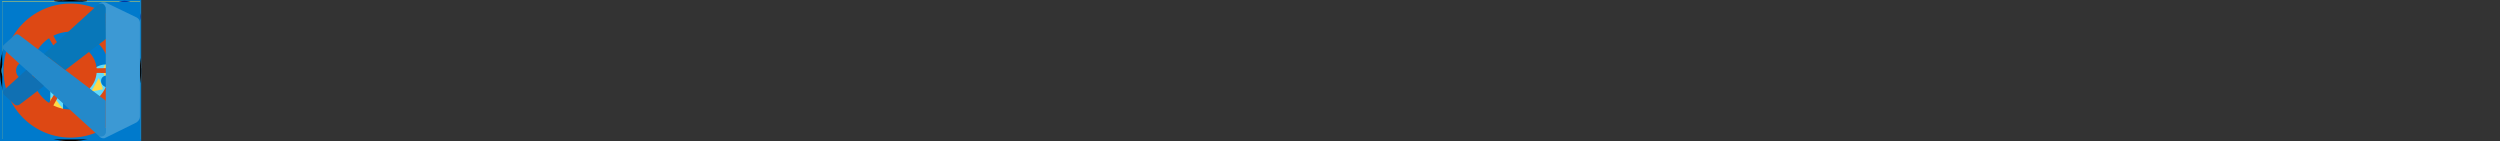 <svg id="_" version="1.1" xmlns="http://www.w3.org/2000/svg" width="850" viewBox="0 0 850 48" xml:space="preserve"><rect x="0" y="0" width="850" height="48" fill="#333333" stroke="none"/><g><svg width="48" height="48" viewBox="0 0 1200 800" xmlns="http://www.w3.org/2000/svg" xml:space="preserve"><path d="m0-7.203-12.072-25.006c.063-.947.111-1.898.111-2.853 0-28.346-29.478-54.471-79.069-75.389v17.393a348.81 348.81 0 0 0-15.117-5.593v-8.108c-70.874-25.56-176.383-41.778-294.241-41.778-102.973 0-196.529 12.38-265.791 32.554v28.246h-.002v-34.188c-70.96 22.55-114.954 53.877-114.954 88.515 0 5.46 1.101 10.838 3.217 16.113l-7.228 12.867s-5.792 7.512 4.406 23.362c8.994 13.977 54.048 68.685 77.827 97.335 10.214 14.687 17.141 23.734 17.746 22.859.955-1.386-6.351-28.961-26.635-60.423-9.466-16.895-20.768-39.283-27.554-55.819 18.942 11.99 130.23 68.029 357.232 67.801C-150.13 90.453-47.009 17.834-35.691 7.948c-3.955 15.889-17.468 48.033-28.245 70.638-17.706 32.331-24.12 60.478-23.296 61.87.524.878 6.565-8.441 15.476-23.543C-51.025 87.37-11.739 30.974-3.889 16.608 5.007.323 0-7.203 0-7.203" style="fill:#a52b00;fill-rule:nonzero" transform="translate(1009.4 506.362)"/><path d="m0 204.135-79.343-58.446c-.745-2.6-1.49-5.201-2.26-7.781l26.062-37.754c2.66-3.84 3.196-8.832 1.469-13.211-1.731-4.358-5.515-7.482-9.99-8.247l-44.066-7.479c-1.709-3.485-3.498-6.916-5.294-10.319l18.515-42.388c1.903-4.317 1.505-9.335-1.022-13.254-2.517-3.937-6.786-6.237-11.338-6.058L-151.991.823a368.174 368.174 0 0 0-7.067-8.937l10.278-45.432c1.042-4.612-.274-9.443-3.487-12.794-3.195-3.339-7.838-4.722-12.253-3.639l-43.562 10.709a375.714 375.714 0 0 0-8.588-7.365l1.567-46.641c.168-4.721-2.033-9.208-5.812-11.829-3.777-2.636-8.57-3.032-12.701-1.074l-40.638 19.321a453.612 453.612 0 0 0-9.892-5.537l-7.181-45.961c-.729-4.656-3.724-8.612-7.919-10.418-4.185-1.817-8.976-1.228-12.648 1.536l-36.232 27.185a385.098 385.098 0 0 0-10.779-3.407l-15.617-43.585c-1.588-4.443-5.25-7.706-9.716-8.624-4.45-.909-9.028.632-12.114 4.08l-30.499 34.119c-3.685-.423-7.377-.81-11.076-1.131l-23.549-39.676c-2.384-4.018-6.597-6.464-11.139-6.464-4.529 0-8.75 2.446-11.118 6.464l-23.555 39.676a399.69 399.69 0 0 0-11.088 1.131l-30.499-34.119c-3.09-3.448-7.684-4.989-12.122-4.08-4.46.93-8.128 4.181-9.707 8.624l-15.629 43.585a427.446 427.446 0 0 0-10.78 3.407l-36.22-27.185c-3.683-2.774-8.478-3.361-12.668-1.536-4.181 1.806-7.188 5.762-7.913 10.418l-7.186 45.961a442.679 442.679 0 0 0-9.895 5.537l-40.634-19.321a12.602 12.602 0 0 0-12.704 1.074c-3.773 2.621-5.98 7.108-5.81 11.829l1.562 46.641a427.292 427.292 0 0 0-8.591 7.365l-43.554-10.709c-4.423-1.074-9.062.3-12.265 3.639-3.221 3.351-4.526 8.182-3.491 12.794l10.257 45.432a439.731 439.731 0 0 0-7.042 8.937l-44.724-1.625c-4.513-.135-8.821 2.121-11.343 6.058-2.527 3.919-2.91 8.937-1.029 13.254l18.528 42.388c-1.799 3.403-3.586 6.834-5.309 10.319l-44.063 7.479c-4.479.754-8.252 3.876-9.994 8.247-1.728 4.379-1.167 9.371 1.474 13.211l26.066 37.754c-.201.667-.387 1.339-.587 2.008l-73.696 78.285s-11.296 8.851 5.147 29.654c14.5 18.351 88.951 91.096 128.271 129.205 16.606 19.348 27.984 31.329 29.172 30.293 1.876-1.645-7.972-36.847-40.682-78.149-25.216-37.056-57.941-94.049-50.267-100.618 0 0 8.729-11.081 26.242-19.057.641.512-.662-.507 0 0 0 0 369.595 170.491 712.429 2.884 39.164-7.025 62.873 13.955 62.873 13.955 8.176 4.74-12.996 63.344-30.407 102.137-23.679 44.05-27.151 78.422-25.144 79.614 1.268.757 9.883-12.353 22.172-33.217C-67.814 332.649-10.492 252.1 0 232.534c11.895-22.182 0-28.399 0-28.399" style="fill:#f74c00;fill-rule:nonzero" transform="translate(1079.49 294.885)"/><path d="M0 232.466S53.179 230 123.032 159.004l9.898-21.979S24.513 29.177 193.048-45.266c0 0-14.755 24.112-10.426 117.272 0 0 50.815-17.649 65.714-99.94 0 0 74.12 97.724-80.502 189.377 0 0-72.54 116.289-174.805 105.15L0 232.466z" style="fill:#f74c00;fill-rule:nonzero" transform="translate(917.896 244.679)"/><path d="M0-78.192s36.935-40.443 73.871 0c0 0 29.022 53.927 0 80.887 0 0-47.487 37.748-73.871 0 0 0-31.658-29.659 0-80.887" style="fill-rule:nonzero" transform="translate(676.997 488.361)"/><path d="M0 .004C0 15.75-9.282 28.518-20.732 28.518c-11.448 0-20.73-12.768-20.73-28.514 0-15.75 9.282-28.518 20.73-28.518C-9.282-28.514 0-15.746 0 .004" style="fill:#fff;fill-rule:nonzero" transform="translate(719.761 425.169)"/><path d="M0-83.609s63.355-28.052 80.648 34.562c0 0 18.114 72.98-52.03 77.099 0 0-89.444-17.228-28.618-111.661" style="fill-rule:nonzero" transform="translate(512.148 482.736)"/><path d="M0 .002c0 16.239-9.572 29.409-21.381 29.409-11.804 0-21.379-13.17-21.379-29.409 0-16.244 9.575-29.411 21.379-29.411C-9.572-29.409 0-16.242 0 .002" style="fill:#fff;fill-rule:nonzero" transform="translate(543.968 426.204)"/><path d="m0-40.271 80.796-6.484s-2.738 13.006-13.279 22.769c0 0-27.79 30.47-59.673-2.533 0 0-5.217-5.629-7.844-13.752" style="fill-rule:nonzero" transform="translate(593.317 576.574)"/><path d="M0 190.741c-.667 0-1.321.049-1.973.101-26.234-5.971-99.973-25.185-119.464-56.363 0 0 99.227-112.872-55.86-185.019l18.057 124.878s-47.809-31.949-58.126-101.346c0 0-116.423 84.494 51.384 165.474 0 0 15.22 57.187 161.349 102.815l.107-.435a24.82 24.82 0 0 0 4.526.435c13.808 0 25.003-11.312 25.003-25.271 0-13.956-11.195-25.269-25.003-25.269" style="fill:#f74c00;fill-rule:nonzero" transform="translate(269.796 270.778)"/></svg></g><g id="a"><svg width="48" height="48" xmlns="http://www.w3.org/2000/svg" viewBox="0 0 256 256"><path d="M0 0v256h256V0h-98.4c0 15-11.1 30-29.4 30A29.5 29.5 0 0 1 98.5 0z" fill="#007acc"/><path d="M100.35 117.107h2.025l52.506 115.818h-24.818l-5.402-13H78.063l-5.402 13H49.869zm15.87 83.065-8.274-19.922q-1.35-3.377-2.532-6.753-1.182-3.377-2.195-6.585-1.182-3.714-2.195-7.26-1.181 4.222-2.194 7.43-1.013 3.207-2.195 6.921-1.182 3.546-2.364 6.247l-8.273 19.922zm79.306 34.273q-8.273 0-15.026-1.857-6.753-1.858-12.156-5.065-5.402-3.208-9.454-7.598-3.883-4.558-6.416-9.623l19.247-11.143q3.883 6.247 9.117 10.299 5.402 4.052 14.181 4.052 7.429 0 11.65-3.208 4.39-3.377 4.39-8.442 0-6.077-4.56-9.116-4.558-3.04-12.661-6.585l-5.91-2.532q-6.415-2.702-11.649-5.91-5.234-3.207-8.948-7.428-3.714-4.22-5.74-9.623-2.026-5.403-2.026-12.663 0-6.584 2.364-12.324 2.532-5.74 6.922-9.961 4.558-4.22 10.974-6.585 6.415-2.363 14.35-2.363 11.312 0 19.416 4.39 8.272 4.22 14.182 14.519l-18.403 11.818q-3.039-5.403-6.584-7.766-3.546-2.364-8.61-2.364-5.234 0-8.273 2.87-3.04 2.87-3.04 7.26 0 5.403 3.377 8.273 3.546 2.701 11.143 6.078l5.91 2.532q7.596 3.208 13.337 6.753 5.909 3.377 9.792 7.766 4.052 4.221 6.078 9.793 2.195 5.402 2.195 12.83 0 7.936-3.04 14.183-2.87 6.077-8.103 10.298-5.234 4.221-12.494 6.416-7.09 2.026-15.532 2.026z" fill="#fff"/></svg></g><g id="b"><svg width="48" height="48" xmlns="http://www.w3.org/2000/svg" viewBox="0 0 128 128"><path fill="#03599C" d="m117.5 33.5.3-.2c-.6-1.1-1.5-2.1-2.4-2.6L67.1 2.9c-.8-.5-1.9-.7-3.1-.7-1.2 0-2.3.3-3.1.7l-48 27.9c-1.7 1-2.9 3.5-2.9 5.4v55.7c0 1.1.2 2.3.9 3.4l-.2.1c.5.8 1.2 1.5 1.9 1.9l48.2 27.9c.8.5 1.9.7 3.1.7 1.2 0 2.3-.3 3.1-.7l48-27.9c1.7-1 2.9-3.5 2.9-5.4V36.1c.1-.8 0-1.7-.4-2.6zM64 88.5c9.1 0 17.1-5 21.3-12.4l12.9 7.6c-6.8 11.8-19.6 19.8-34.2 19.8-21.8 0-39.5-17.7-39.5-39.5S42.2 24.5 64 24.5c14.7 0 27.5 8.1 34.3 20l-13 7.5C81.1 44.5 73.1 39.5 64 39.5c-13.5 0-24.5 11-24.5 24.5s11 24.5 24.5 24.5z"/></svg></g><g id="c"><svg width="48" height="48" xmlns="http://www.w3.org/2000/svg" viewBox="0 0 128 128"><path d="M59.016 13.328c-.239.024-1 .113-1.688.176-9.777 1.023-19.406 5.164-27.258 11.738-1.449 1.203-4.75 4.504-5.953 5.953-6.5 7.766-10.3 16.48-11.703 26.793-.312 2.29-.312 10.016 0 12.305 1.402 10.312 5.203 19.027 11.703 26.793 1.203 1.45 4.504 4.75 5.953 5.953 7.766 6.5 16.48 10.3 26.793 11.703 2.29.313 10.016.313 12.305 0 10.312-1.402 19.027-5.203 26.793-11.703 1.45-1.203 4.75-4.504 5.953-5.953 6.5-7.766 10.3-16.48 11.7-26.793.316-2.29.316-10.016 0-12.305-1.4-10.312-5.2-19.027-11.7-26.793-1.203-1.449-4.504-4.75-5.953-5.953-7.738-6.476-16.543-10.324-26.719-11.687-1.101-.153-2.699-.215-5.664-.239-2.262-.027-4.328-.011-4.562.012zm.625 5.402c0 1.461.097 4.637.238 7.653.074 1.472.16 3.586.2 4.687.136 3.903.55 14.14.612 15.055l.063.91-.563-.062c-.312-.024-.601-.098-.652-.137-.035-.05-.125-.914-.176-1.926-.222-4.45-.96-21.719-1.035-24.242l-.078-2.777.352-.047c.187-.028.5-.063.699-.078l.34-.012zm11.964-.3c.012.011.051 3.789.086 8.39.051 4.614.114 8.75.153 9.2.035.464.023.863-.04.89-.05.035-.363.035-.675 0l-.574-.05-.086-3.641a692.868 692.868 0 0 0-.14-4.961c-.099-2.215-.188-9.727-.11-9.914.047-.14.187-.153.71-.063.364.074.665.137.676.149zm-28.921 4.187c.078.113.664 7.004 1.39 16.016.239 3.066.473 5.867.512 6.215.062.636.05.664-.352.914-.222.136-.449.25-.5.25-.035 0-.109-.325-.148-.727-.176-1.625-.852-9.476-1.324-15.152-.278-3.34-.528-6.328-.563-6.653-.062-.55-.05-.601.274-.773.398-.215.625-.25.71-.09zm34.421 2.516c.352.125.387.187.465.898.125 1.25.086 7.227-.05 7.227-.364 0-1.114-.426-1.176-.664-.04-.149-.074-1.922-.074-3.938 0-4.062-.051-3.824.835-3.523zm-23.093.586c0 .336.09 2.199.187 4.164.102 1.96.215 4.449.266 5.527.086 2.176.11 2.098-.727 2.149-.414.011-.414.011-.437-.614-.024-.347-.086-1.437-.164-2.437-.063-1-.211-3.164-.313-4.813a117.11 117.11 0 0 0-.261-3.64c-.075-.625-.063-.649.273-.774.203-.074.55-.136.777-.136.399-.012.399-.012.399.574zm34.683 1.715.426.171.09 1.676c.035.914.062 2.89.035 4.38l-.035 2.722-.527-.262-.524-.25-.039-4.152c-.023-2.285-.012-4.223.012-4.313.05-.187.05-.187.562.028zM65.867 29.07c.074.075.25 6.137.262 9.215l.012 1.852-.586-.09c-.34-.04-.614-.074-.625-.086-.04-.027-.414-9.29-.414-10.191v-.926l.636.074c.364.05.676.113.715.152zm28.793.887c.153.176.176 2.914.215 18.016.035 17.343.035 17.793-.188 17.793a.806.806 0 0 1-.44-.164c-.188-.137-.212-1.649-.274-16.465-.051-8.977-.114-17.13-.149-18.117l-.078-1.801.363.261c.215.153.454.364.551.477zM83.445 32.52c.063.05.125.761.137 1.578.063 2.761.074 19.703.012 19.754-.024.023-.25-.04-.5-.137l-.45-.188v-21.27l.352.075c.188.05.387.125.45.188zm-34.507.699c.035.34.097 1.101.136 1.726.04.614.125 2.016.2 3.102.152 2.2.124 2.34-.587 2.34-.374 0-.425-.04-.476-.414-.125-.739-.563-6.891-.5-6.989.062-.09.715-.312 1.012-.34.078-.011.175.25.215.575zm-20.68 3.191c.137 1.324.41 4.102.613 6.164.211 2.063.387 3.813.387 3.887 0 .152-.965.625-1.063.527-.062-.062-1.312-11.129-1.312-11.629 0-.3.96-1.562 1.086-1.425.039.023.164 1.136.289 2.476zm49.023 1.313.364.21.011 2.704c.012 1.472.04 3.125.04 3.66.023 1.125-.114 1.312-.79 1.078l-.386-.14V44.16c0-.597-.04-2.336-.09-3.875l-.075-2.777h.29c.148 0 .437.101.636.215zm-43.535 4.851c.227 2.399.586 6.45.824 9l.426 4.63-.488.483-.473.489-.09-.989c-.05-.55-.3-3.097-.562-5.675a1449.23 1449.23 0 0 1-.824-8.301l-.352-3.602.488-.449c.438-.414.489-.426.575-.2.05.126.261 2.2.476 4.614zm-9.363 1.512c.273 2.465 1 9.016 1.625 14.555s1.21 10.875 1.324 11.875c.102 1 .273 2.515.375 3.379.176 1.46.176 1.562-.023 1.71-.301.227-.426.2-.426-.062 0-.113-.113-1.063-.25-2.086-.227-1.715-.602-4.617-1.438-11.129a740.832 740.832 0 0 1-.75-5.812c-.25-1.891-.613-4.703-.816-6.254-.2-1.551-.535-4.2-.75-5.914-.223-1.7-.36-3.211-.324-3.375.09-.336.824-1.512.902-1.438.023.035.273 2.074.55 4.55zm-3.828 5.387c.187 1.504.539 4.242.777 6.101.234 1.852.535 4.164.672 5.13l.238 1.75-.262.226c-.148.125-.3.172-.351.125-.047-.051-.149-.551-.223-1.102a995.27 995.27 0 0 0-1.039-7.129l-.887-6.125.286-.851c.152-.461.312-.836.351-.836.051 0 .238 1.226.438 2.71zm68.64-1.637c.176.176.203.95.203 6.691v6.489h-.351c-.762 0-.75.187-.8-6.914l-.036-6.465h.398c.211 0 .489.086.586.199zm-27.367 2.238c2.824.426 5.29 1.215 7.727 2.465 1.574.813 2.324 1.375 4.074 3.05 2.601 2.49 4.203 4.665 5.703 7.74 2.188 4.476 3.04 8.437 4.113 19.066.489 4.765 1.125 13.402 1.262 16.94.04 1.028.125 2.716.203 3.75.137 2.204.297 1.903-1.64 2.84-2.688 1.302-5.278 2.2-8.688 3.04-4.176 1.023-6.879 1.347-11.004 1.363l-3 .012.024-1.438c0-.789.074-2.625.152-4.062.375-6.965.297-15.754-.188-20.633-.277-2.8-.812-6.2-1.113-6.95-.062-.163.223-.3 1.461-.726 2.266-.789 4.227-1.777 4.527-2.261.54-.926-.425-2.254-1.652-2.254-.21 0-.848.226-1.437.488-2.801 1.289-8.414 2.8-11.653 3.14-2.238.239-5.715.098-8.125-.34-1.312-.238-3.664-1.124-5.629-2.136-2.261-1.176-3.648-2.738-4.062-4.59-.227-1-.164-3 .125-4.125.312-1.238 1.187-3.039 1.988-4.09 3.563-4.687 10.914-8.75 18.453-10.175 2.403-.45 5.801-.5 8.38-.114zm38.57.387c.45.187.5.238.5.664.028 3.414-.05 11.215-.113 11.54-.012.112-.66.124-.937.026-.172-.062-.2-.738-.2-6.254 0-3.949.051-6.175.125-6.175.063 0 .352.09.625.199zm5.465 6.867.45.188-.086 10.351c-.102 13.192-.114 13.578-.59 14.715-.774 1.863-.735 2.238-.66-5.937.023-4.09.085-8.227.113-9.192.023-.96.047-3.676.062-6.039 0-2.852.035-4.273.125-4.273.075 0 .336.086.586.187zm-75.191 3.113c.074 1.012.047 1.11-.317 1.91l-.398.852-.148-1.25c-.239-2-.239-2.09.234-2.387.215-.152.441-.25.477-.226.039.023.113.523.152 1.101zm-7.73 7.54c.113 1.023.988 7.824 1.44 11.164.673 5.164.723 5.902.423 5.59-.035-.04-.325-1.778-.625-3.864-1.95-13.48-1.938-13.39-1.774-13.492.336-.227.45-.102.535.601zm9.003 5.726c.075.313.438 3.7.438 4.113 0 .348-.45.676-.649.473-.062-.063-.226-1.125-.351-2.348-.137-1.238-.274-2.527-.313-2.863l-.074-.625.438.5c.25.273.472.61.511.75zm10.09 4.711c.137.125.227.625.336 1.977.188 2.437.215 2.25-.297 2.25-.527 0-.515.039-.687-2.165-.176-2.238-.176-2.21.16-2.21.164 0 .375.074.488.148zm9.903.187c.023.125.085.875.136 1.665.04.789.153 2.562.25 3.937.352 5.05.364 5.691.153 5.691-.239 0-.266-.187-.54-3.753a274.195 274.195 0 0 0-.414-5.165c-.109-1.359-.187-2.5-.148-2.523.137-.152.5-.039.563.148zm-23.504 2.403c.074.113.546 4.113 1.136 9.578.176 1.648.348 3.238.387 3.535l.063.54-.313-.2c-.238-.164-.324-.324-.324-.613 0-.79-.54-5.977-.95-9.153-.238-1.8-.425-3.386-.425-3.539 0-.261.3-.363.426-.148zm72.152 5.226-.086 5.227-.313.46c-.714 1.052-.675 1.25-.636-4.6l.023-5.364.461-.477c.25-.25.5-.46.55-.46.04 0 .04 2.351 0 5.214zm-11.563 8.29c.063 7.265.047 7.828-.152 8.05-.125.137-.238.227-.273.188-.09-.098-.215-15.942-.114-16.028.051-.05.176-.074.29-.062.16.035.199.926.25 7.851zm-40.835-4.977c.085.773.398 4.488.523 6.238.074 1.176.074 1.215-.2 1.3-.148.052-.324.04-.374-.022-.086-.09-.364-2.864-.7-7.141l-.09-1.024h.391c.36 0 .387.024.45.649zm-9.829 4.375c.086.09.149.402.149.715 0 .324.152 2.011.312 3.761.477 4.79.516 5.438.301 5.313-.324-.188-.613-.473-.55-.547.027-.05-.024-.676-.126-1.39a65.54 65.54 0 0 1-.25-2.626c-.047-.722-.16-2.05-.261-2.937-.239-2.188-.223-2.438.05-2.438a.59.59 0 0 1 .375.149zm5.914 8.414c.04.277.114 1.3.164 2.277.086 1.875.047 2.012-.464 1.625-.149-.113-.25-.586-.399-2.011-.261-2.579-.277-2.477.211-2.426.363.035.414.086.488.535zm0 0"/><path d="M39.809 56.063c-1.301.562-1.399 2.328-.176 2.953.89.449 1.789.234 2.254-.54.875-1.425-.551-3.074-2.078-2.413zm8.476 1.203c-1.2.734-1.2 2.511 0 3.25 1.188.71 2.727-.227 2.727-1.653 0-1.375-1.575-2.3-2.727-1.597zm0 0"/></svg></g><g id="d"><svg width="48" height="48" xmlns="http://www.w3.org/2000/svg" viewBox="0 0 128 128"><path d="M124.8 52.1c-4.3-2.5-10-2.8-14.8-1.4-.6-5.2-4-9.7-8-12.9l-1.6-1.3-1.4 1.6c-2.7 3.1-3.5 8.3-3.1 12.3.3 2.9 1.2 5.9 3 8.3-1.4.8-2.9 1.9-4.3 2.4-2.8 1-5.9 2-8.9 2H79V49H66V24H51v12H26v13H13v14H1.8l-.2 1.5c-.5 6.4.3 12.6 3 18.5l1.1 2.2.1.2c7.9 13.4 21.7 19 36.8 19 29.2 0 53.3-13.1 64.3-40.6 7.4.4 15-1.8 18.6-8.9l.9-1.8-1.6-1zM28 39h10v11H28V39zm13.1 44.2c0 1.7-1.4 3.1-3.1 3.1-1.7 0-3.1-1.4-3.1-3.1 0-1.7 1.4-3.1 3.1-3.1 1.7.1 3.1 1.4 3.1 3.1zM28 52h10v11H28V52zm-13 0h11v11H15V52zm27.7 50.2c-15.8-.1-24.3-5.4-31.3-12.4 2.1.1 4.1.2 5.9.2 1.6 0 3.2 0 4.7-.1 3.9-.2 7.3-.7 10.1-1.5 2.3 5.3 6.5 10.2 14 13.8h-3.4zM51 63H40V52h11v11zm0-13H40V39h11v11zm13 13H53V52h11v11zm0-13H53V39h11v11zm0-13H53V26h11v11zm13 26H66V52h11v11zM38.8 81.2c-.2-.1-.5-.2-.8-.2-1.2 0-2.2 1-2.2 2.2 0 1.2 1 2.2 2.2 2.2s2.2-1 2.2-2.2c0-.3-.1-.6-.2-.8-.2.3-.4.5-.8.5-.5 0-.9-.4-.9-.9.1-.4.3-.7.5-.8z" fill="#019BC6"/></svg></g><g id="e"><svg width="48" height="48" xmlns="http://www.w3.org/2000/svg" viewBox="0 0 128 128"><path fill-rule="evenodd" clip-rule="evenodd" fill="#DD732A" d="m7.275 51.747-3.221 2.579c-.477-1.941-.046-3.636.455-5.277 1.034-3.391 2.858-6.386 4.936-9.232.753-1.032 1.29-2.053 1.267-3.443-.085-4.919.436-9.778 2.122-14.443.86-2.379 2.022-4.592 4.008-6.514.783 3.826 1.493 7.503 3.586 10.261 1.51-1.339 3.021-2.613 4.457-3.965 8.624-8.111 18.778-13.179 30.482-14.847 14.681-2.093 28.23 1.056 40.53 9.432 1.162.792 2.496 1.333 3.763 1.962 5.825 2.893 10.222 7.198 12.976 13.119.462.991.82 2.03 1.227 3.046l.366-.063-1.584-9.499c6.35 8.911 8.353 18.801 8.895 29.179 1.186-1.655 1.177-3.615 1.819-5.49.211 1.362.475 2.719.624 4.087.586 5.377-.457 10.593-1.447 15.845-2.339 12.405-7.712 23.385-15.81 32.926-9.22 10.864-20.737 18.118-35.143 19.84-20.904 2.498-38.465-4.219-52.648-19.764C12.129 94.031 7.628 85.353 5.613 75.47c-1.524-7.481-1.157-14.921 1.326-22.198l.389-1.116c.022-.065-.016-.15-.053-.409zm94.636-9.92.396-.342 4.464 3.447c-.059-1.046-.014-2.147-.195-3.208-.795-4.628-3.6-7.983-7.086-10.862-4.369-3.608-9.383-6.09-14.579-8.244-.511-.212-1.012-.449-1.516-.674l.062-.522 7.325-.434c-2.706-4.465-7.356-5.711-12.068-6.993l.587-.311c-9.55-2.982-19.015-3.216-28.551-.776-8.871 2.27-22.19 10.357-24.248 14.72l.6-.146c3.348-.822 6.69-1.048 10.062-.07.367.106.979-.137 1.295-.421 3.159-2.829 6.672-5.044 10.742-6.297 1.282-.395 2.604-.658 3.908-.981-.108.441-.305.621-.521.77-4.22 2.9-7.064 6.714-7.857 11.877-.043.283 0 .708.181.879 1.869 1.758 3.724 3.537 5.693 5.176.681.566 1.641.946 2.524 1.086 1.706.271 3.449.322 5.178.444 1.063.075 1.751.826 1.37 1.687-.565 1.282-1.182 2.471-2.479 3.336-2.454 1.638-4.726 3.551-7.093 5.322-.591.443-.614.845-.307 1.499.567 1.208 1.109 2.447 1.473 3.727.46 1.618.616 3.291.196 5.002-1.337-.295-2.562-.586-3.794-.831-1.238-.246-2.486-.438-3.728-.667-1.552-.285-2.876.259-3.672 1.524-.923 1.468-.938 3.002.049 4.26 2.011 2.561 4.288 4.858 6.977 6.712 2.225 1.536 4.726 2.39 7.388 1.82 1.853-.396 3.668-1.189 5.354-2.081 5.112-2.701 10.879-1.79 14.416 2.414.633.751 1.012 1.603.475 2.485-.516.847-1.382 1.046-2.377.797-1.034-.259-1.99-.081-2.924.539-2.465 1.636-4.886 3.378-7.5 4.744-4.211 2.201-8.8 2.942-13.539 2.766-.488-.016-.976 0-1.635 0 .244.289.331.412.438.515 3.423 3.319 7.347 5.87 11.876 7.363 4.987 1.644 10.084 2.317 15.258.888 5.799-1.601 10.354-5.114 14.25-9.553 1.57-1.79 2.994-3.707 4.485-5.565l.373.081-1.316 8.981c7.149-8.746 7.377-18.745 6.371-29.287 2.057 2.291 2.681 4.977 3.86 7.669 2.408-8.36 1.217-16.32-.641-24.265z"/></svg></g><g id="f"><svg width="48" height="48" xmlns="http://www.w3.org/2000/svg" viewBox="0 0 128 128"><path fill="#F0DB4F" d="M2 1v125h125V1H2zm66.119 106.513c-1.845 3.749-5.367 6.212-9.448 7.401-6.271 1.44-12.269.619-16.731-2.059-2.986-1.832-5.318-4.652-6.901-7.901l9.52-5.83c.083.035.333.487.667 1.071 1.214 2.034 2.261 3.474 4.319 4.485 2.022.69 6.461 1.131 8.175-2.427 1.047-1.81.714-7.628.714-14.065C58.433 78.073 58.48 68 58.48 58h11.709c0 11 .06 21.418 0 32.152.025 6.58.596 12.446-2.07 17.361zm48.574-3.308c-4.07 13.922-26.762 14.374-35.83 5.176-1.916-2.165-3.117-3.296-4.26-5.795 4.819-2.772 4.819-2.772 9.508-5.485 2.547 3.915 4.902 6.068 9.139 6.949 5.748.702 11.531-1.273 10.234-7.378-1.333-4.986-11.77-6.199-18.873-11.531-7.211-4.843-8.901-16.611-2.975-23.335 1.975-2.487 5.343-4.343 8.877-5.235l3.688-.477c7.081-.143 11.507 1.727 14.756 5.355.904.916 1.642 1.904 3.022 4.045-3.772 2.404-3.76 2.381-9.163 5.879-1.154-2.486-3.069-4.046-5.093-4.724-3.142-.952-7.104.083-7.926 3.403-.285 1.023-.226 1.975.227 3.665 1.273 2.903 5.545 4.165 9.377 5.926 11.031 4.474 14.756 9.271 15.672 14.981.882 4.916-.213 8.105-.38 8.581z"/></svg></g><g id="g"><svg width="48" height="48" xmlns="http://www.w3.org/2000/svg" viewBox="0 0 128 128" xml:space="preserve"><path fill="navy" d="M127.3 15.1c0-7.9-6.4-14.3-14.3-14.3S98.6 7.1 98.6 15.1 105 29.4 113 29.4s14.3-6.4 14.3-14.3"/><g fill="navy"><path d="M64 15.1c-27 0-49 21.9-49 49s21.9 49 49 49 49-21.9 49-49-22-49-49-49zM50.7 88.5h-20V56.4h4.1v28.5h15.9v3.6zm22.3 0h-3.3v-3.2c-2.2 3-4.3 4.2-7.7 4.2-4.5 0-7.4-2.5-7.4-6.3V65.4h3.7v16.3c0 2.8 1.9 4.5 4.8 4.5 3.8 0 6.3-3.1 6.3-7.8v-13H73v23.1zm-3-44.8c0-7.9 6.4-14.3 14.3-14.3s14.3 6.4 14.3 14.3S92.2 58 84.3 58 70 51.6 70 43.7zm29.8 45.4c-1.2.3-1.8.4-2.5.4-2.4 0-3.5-1.1-3.8-3.4-2.6 2.4-4.9 3.4-7.8 3.4-4.7 0-7.6-2.6-7.6-6.8 0-3 1.4-5.1 4.1-6.2 1.4-.6 2.2-.7 7.4-1.4 2.9-.4 3.8-1 3.8-2.6v-1c0-2.2-1.9-3.4-5.2-3.4-3.4 0-5.1 1.3-5.4 4.1h-3.7c.1-2.3.5-3.6 1.6-4.8 1.5-1.7 4.3-2.7 7.7-2.7 5.7 0 8.7 2.2 8.7 6.3v13.6c0 1.1.7 1.8 2 1.8.2 0 .4 0 .8-.1l-.1 2.8z"/><path d="M81.9 82.6c0 2.3 1.7 3.7 4.5 3.7 2.2 0 4-.7 5.5-2.1 1.1-1 1.5-1.8 1.5-3v-4.1c-1.2.6-2 .7-5.9 1.3-3.9.5-5.6 1.8-5.6 4.2z"/></g><path fill="gray" d="m66.3 128-.1-1.5c1.8-.1 3.6-.2 5.4-.4l.2 1.5c-1.8.2-3.7.3-5.5.4zm-5.6 0c-1.9-.1-3.7-.3-5.6-.5l.2-1.5c1.8.2 3.6.4 5.4.5v1.5zm16.6-1.4-.3-1.4c1.8-.4 3.5-.8 5.3-1.4l.4 1.4c-1.7.6-3.5 1.1-5.4 1.4zm-27.7-.2c-1.8-.4-3.6-.9-5.4-1.5l.5-1.4c1.7.6 3.5 1 5.3 1.5l-.4 1.4zm38.4-3-.6-1.4c1.7-.7 3.3-1.4 5-2.3l.7 1.3c-1.7.9-3.4 1.7-5.1 2.4zm-49-.4c-1.7-.7-3.4-1.5-5-2.4l.7-1.3c1.6.9 3.3 1.6 4.9 2.4L39 123zm59-4.7-.8-1.2c1.5-1 3-2 4.5-3.1l.9 1.2c-1.5 1.1-3.1 2.1-4.6 3.1zm-68.8-.6c-1.6-1-3.1-2.1-4.5-3.2l.9-1.2c1.4 1.1 2.9 2.2 4.4 3.2l-.8 1.2zm77.7-6.1-1-1.1c1.3-1.2 2.7-2.5 3.9-3.8l1.1 1c-1.3 1.3-2.7 2.6-4 3.9zm-86.5-.7c-1.4-1.3-2.7-2.6-3.9-4l1.1-1c1.2 1.3 2.5 2.7 3.8 3.9l-1 1.1zm94.1-7.5-1.2-.9c1.1-1.4 2.2-2.9 3.2-4.4l1.2.8c-1 1.5-2.1 3.1-3.2 4.5zm-101.6-.8c-1.1-1.5-2.2-3-3.2-4.6l1.2-.8c1 1.5 2 3 3.1 4.5l-1.1.9zm107.7-8.5-1.3-.7c.9-1.6 1.6-3.3 2.4-4.9l1.3.5-2.4 5.1zM7 93.1c-.8-1.7-1.6-3.4-2.3-5.1l1.3-.5c.7 1.7 1.4 3.3 2.3 5l-1.3.6zm117.9-9.3-1.4-.5c.6-1.7 1-3.5 1.5-5.3l1.4.3c-.4 1.9-.9 3.7-1.5 5.5zm-122.1-1c-.5-1.8-1-3.6-1.4-5.4l1.4-.3c.4 1.8.8 3.5 1.4 5.3l-1.4.4zm124.6-9.9-1.5-.2c.2-1.8.4-3.6.5-5.4l1.5.1c0 1.8-.2 3.7-.5 5.5zM.5 71.9C.2 70 .1 68.2 0 66.3l1.5-.1c.1 1.8.2 3.6.4 5.4l-1.4.3zm126-10.1c-.1-1.8-.2-3.6-.4-5.4l1.5-.2c.2 1.8.4 3.7.4 5.6h-1.5zm-125-1L0 60.7c.1-1.9.3-3.7.5-5.6l1.5.3c-.2 1.8-.4 3.6-.5 5.4zM125.2 51c-.4-1.8-.8-3.6-1.4-5.3l1.4-.4c.5 1.8 1 3.6 1.4 5.4l-1.4.3zM3 50l-1.4-.3c.4-1.8.9-3.6 1.5-5.4l1.4.5C3.9 46.5 3.4 48.2 3 50zm119-9.4c-.7-1.7-1.4-3.4-2.3-5l1.3-.7c.8 1.7 1.6 3.4 2.3 5.1l-1.3.6zm-115.6-1L5 39.1c.7-1.7 1.5-3.4 2.4-5l1.3.7c-.8 1.5-1.6 3.2-2.3 4.8zm5.1-9.6-1.2-.8c1-1.6 2.1-3.1 3.2-4.5l1.2.9c-1.2 1.4-2.2 2.9-3.2 4.4zm6.7-8.6-1.1-1c1.3-1.4 2.6-2.7 4-3.9l1 1.1c-1.4 1.2-2.7 2.5-3.9 3.8zm8.1-7.3-.9-1.2c1.5-1.1 3-2.2 4.6-3.2l.8 1.2c-1.6 1.1-3.1 2.1-4.5 3.2zm67-5.4c-1.6-.8-3.3-1.6-4.9-2.3l.5-1.4c1.7.7 3.4 1.5 5 2.4l-.6 1.3zm-57.8-.4L34.8 7c1.7-.8 3.4-1.6 5.1-2.3l.6 1.3c-1.7.7-3.4 1.5-5 2.3zm47.7-3.8c-1.7-.6-3.5-1-5.3-1.4l.3-1.4c1.8.4 3.6.9 5.4 1.5l-.4 1.3zm-37.6-.3-.4-1.4c1.8-.5 3.6-1 5.4-1.4l.3 1.4c-1.8.4-3.6.9-5.3 1.4zm27-2.2c-1.8-.2-3.6-.4-5.4-.5l.1-1.5c1.9.1 3.7.3 5.6.5L72.6 2zm-16.3-.1L56.1.4c1.8-.2 3.7-.4 5.6-.4l.1 1.5c-1.9 0-3.7.2-5.5.4z"/></svg></g><g id="h"><svg width="48" height="48" xmlns="http://www.w3.org/2000/svg" viewBox="0 0 128 128"><path fill-rule="evenodd" clip-rule="evenodd" fill="#439934" d="M88.038 42.812c1.605 4.643 2.761 9.383 3.141 14.296.472 6.095.256 12.147-1.029 18.142-.035.165-.109.32-.164.48-.403.001-.814-.049-1.208.012-3.329.523-6.655 1.065-9.981 1.604-3.438.557-6.881 1.092-10.313 1.687-1.216.21-2.721-.041-3.212 1.641-.014.046-.154.054-.235.08l.166-10.051-.169-24.252 1.602-.275c2.62-.429 5.24-.864 7.862-1.281 3.129-.497 6.261-.98 9.392-1.465 1.381-.215 2.764-.412 4.148-.618z"/><path fill-rule="evenodd" clip-rule="evenodd" fill="#45A538" d="M61.729 110.054c-1.69-1.453-3.439-2.842-5.059-4.37-8.717-8.222-15.093-17.899-18.233-29.566-.865-3.211-1.442-6.474-1.627-9.792-.13-2.322-.318-4.665-.154-6.975.437-6.144 1.325-12.229 3.127-18.147l.099-.138c.175.233.427.439.516.702 1.759 5.18 3.505 10.364 5.242 15.551 5.458 16.3 10.909 32.604 16.376 48.9.107.318.384.579.583.866l-.87 2.969z"/><path fill-rule="evenodd" clip-rule="evenodd" fill="#46A037" d="M88.038 42.812c-1.384.206-2.768.403-4.149.616-3.131.485-6.263.968-9.392 1.465-2.622.417-5.242.852-7.862 1.281l-1.602.275-.012-1.045c-.053-.859-.144-1.717-.154-2.576-.069-5.478-.112-10.956-.18-16.434-.042-3.429-.105-6.857-.175-10.285-.043-2.13-.089-4.261-.185-6.388-.052-1.143-.236-2.28-.311-3.423-.042-.657.016-1.319.029-1.979.817 1.583 1.616 3.178 2.456 4.749 1.327 2.484 3.441 4.314 5.344 6.311 7.523 7.892 12.864 17.068 16.193 27.433z"/><path fill-rule="evenodd" clip-rule="evenodd" fill="#409433" d="M65.036 80.753c.081-.026.222-.034.235-.08.491-1.682 1.996-1.431 3.212-1.641 3.432-.594 6.875-1.13 10.313-1.687 3.326-.539 6.652-1.081 9.981-1.604.394-.062.805-.011 1.208-.012-.622 2.22-1.112 4.488-1.901 6.647-.896 2.449-1.98 4.839-3.131 7.182a49.142 49.142 0 0 1-6.353 9.763c-1.919 2.308-4.058 4.441-6.202 6.548-1.185 1.165-2.582 2.114-3.882 3.161l-.337-.23-1.214-1.038-1.256-2.753a41.402 41.402 0 0 1-1.394-9.838l.023-.561.171-2.426c.057-.828.133-1.655.168-2.485.129-2.982.241-5.964.359-8.946z"/><path fill-rule="evenodd" clip-rule="evenodd" fill="#4FAA41" d="M65.036 80.753c-.118 2.982-.23 5.964-.357 8.947-.035.83-.111 1.657-.168 2.485l-.765.289c-1.699-5.002-3.399-9.951-5.062-14.913-2.75-8.209-5.467-16.431-8.213-24.642a4498.887 4498.887 0 0 0-6.7-19.867c-.105-.31-.407-.552-.617-.826l4.896-9.002c.168.292.39.565.496.879a6167.476 6167.476 0 0 1 6.768 20.118c2.916 8.73 5.814 17.467 8.728 26.198.116.349.308.671.491 1.062l.67-.78-.167 10.052z"/><path fill-rule="evenodd" clip-rule="evenodd" fill="#4AA73C" d="M43.155 32.227c.21.274.511.516.617.826a4498.887 4498.887 0 0 1 6.7 19.867c2.746 8.211 5.463 16.433 8.213 24.642 1.662 4.961 3.362 9.911 5.062 14.913l.765-.289-.171 2.426-.155.559c-.266 2.656-.49 5.318-.814 7.968-.163 1.328-.509 2.632-.772 3.947-.198-.287-.476-.548-.583-.866-5.467-16.297-10.918-32.6-16.376-48.9a3888.972 3888.972 0 0 0-5.242-15.551c-.089-.263-.34-.469-.516-.702l3.272-8.84z"/><path fill-rule="evenodd" clip-rule="evenodd" fill="#57AE47" d="m65.202 70.702-.67.78c-.183-.391-.375-.714-.491-1.062-2.913-8.731-5.812-17.468-8.728-26.198a6167.476 6167.476 0 0 0-6.768-20.118c-.105-.314-.327-.588-.496-.879l6.055-7.965c.191.255.463.482.562.769 1.681 4.921 3.347 9.848 5.003 14.778 1.547 4.604 3.071 9.215 4.636 13.813.105.308.47.526.714.786l.012 1.045c.058 8.082.115 16.167.171 24.251z"/><path fill-rule="evenodd" clip-rule="evenodd" fill="#60B24F" d="M65.021 45.404c-.244-.26-.609-.478-.714-.786-1.565-4.598-3.089-9.209-4.636-13.813-1.656-4.93-3.322-9.856-5.003-14.778-.099-.287-.371-.514-.562-.769 1.969-1.928 3.877-3.925 5.925-5.764 1.821-1.634 3.285-3.386 3.352-5.968.003-.107.059-.214.145-.514l.519 1.306c-.013.661-.072 1.322-.029 1.979.075 1.143.259 2.28.311 3.423.096 2.127.142 4.258.185 6.388.069 3.428.132 6.856.175 10.285.067 5.478.111 10.956.18 16.434.008.861.098 1.718.152 2.577z"/><path fill-rule="evenodd" clip-rule="evenodd" fill="#A9AA88" d="M62.598 107.085c.263-1.315.609-2.62.772-3.947.325-2.649.548-5.312.814-7.968l.066-.01.066.011a41.402 41.402 0 0 0 1.394 9.838c-.176.232-.425.439-.518.701-.727 2.05-1.412 4.116-2.143 6.166-.1.28-.378.498-.574.744l-.747-2.566.87-2.969z"/><path fill-rule="evenodd" clip-rule="evenodd" fill="#B6B598" d="M62.476 112.621c.196-.246.475-.464.574-.744.731-2.05 1.417-4.115 2.143-6.166.093-.262.341-.469.518-.701l1.255 2.754c-.248.352-.59.669-.728 1.061l-2.404 7.059c-.099.283-.437.483-.663.722l-.695-3.985z"/><path fill-rule="evenodd" clip-rule="evenodd" fill="#C2C1A7" d="M63.171 116.605c.227-.238.564-.439.663-.722l2.404-7.059c.137-.391.48-.709.728-1.061l1.215 1.037c-.587.58-.913 1.25-.717 2.097l-.369 1.208c-.168.207-.411.387-.494.624-.839 2.403-1.64 4.819-2.485 7.222-.107.305-.404.544-.614.812-.109-1.387-.22-2.771-.331-4.158z"/><path fill-rule="evenodd" clip-rule="evenodd" fill="#CECDB7" d="M63.503 120.763c.209-.269.506-.508.614-.812.845-2.402 1.646-4.818 2.485-7.222.083-.236.325-.417.494-.624l-.509 5.545c-.136.157-.333.294-.398.477-.575 1.614-1.117 3.24-1.694 4.854-.119.333-.347.627-.525.938-.158-.207-.441-.407-.454-.623-.051-.841-.016-1.688-.013-2.533z"/><path fill-rule="evenodd" clip-rule="evenodd" fill="#DBDAC7" d="M63.969 123.919c.178-.312.406-.606.525-.938.578-1.613 1.119-3.239 1.694-4.854.065-.183.263-.319.398-.477l.012 3.64-1.218 3.124-1.411-.495z"/><path fill-rule="evenodd" clip-rule="evenodd" fill="#EBE9DC" d="m65.38 124.415 1.218-3.124.251 3.696-1.469-.572z"/><path fill-rule="evenodd" clip-rule="evenodd" fill="#CECDB7" d="M67.464 110.898c-.196-.847.129-1.518.717-2.097l.337.23-1.054 1.867z"/><path fill-rule="evenodd" clip-rule="evenodd" fill="#4FAA41" d="m64.316 95.172-.066-.011-.066.01.155-.559-.023.56z"/></svg></g><g id="i"><svg width="48" height="48" xmlns="http://www.w3.org/2000/svg" viewBox="0 0 128 128"><path fill="#83CD29" d="M112.678 30.334 68.535 4.729c-2.781-1.584-6.424-1.584-9.227 0L14.82 30.334C11.951 31.985 10 35.088 10 38.407v51.142c0 3.319 1.992 6.423 4.862 8.083l11.729 6.688c5.627 2.772 7.186 2.772 9.746 2.772 8.334 0 12.662-5.039 12.662-13.828v-50.49C49 42.061 49.445 41 48.744 41h-5.622C42.41 41 41 42.061 41 42.773v50.49c0 3.896-3.616 7.773-10.202 4.48L18.676 90.73c-.422-.23-.676-.693-.676-1.181V38.407c0-.482.463-.966.891-1.213l44.378-25.561a1.508 1.508 0 0 1 1.415 0l43.963 25.555c.421.253.354.722.354 1.219v51.142c0 .488.092.963-.323 1.198l-44.133 25.576c-.378.227-.87.227-1.285 0l-11.317-6.749c-.341-.198-.752-.269-1.08-.086-3.145 1.783-3.729 2.02-6.679 3.043-.727.253-1.799.692.408 1.929l14.798 8.754a9.29 9.29 0 0 0 4.647 1.246 9.303 9.303 0 0 0 4.666-1.246l43.976-25.582c2.871-1.672 4.322-4.764 4.322-8.083V38.407c-.001-3.319-1.452-6.414-4.323-8.073zM77.727 81.445c-11.727 0-14.309-3.235-15.17-9.066-.102-.628-.634-1.379-1.274-1.379h-5.73c-.709 0-1.28.86-1.28 1.566 0 7.466 4.06 16.512 23.454 16.512 14.038 0 22.088-5.455 22.088-15.109 0-9.572-6.467-12.084-20.082-13.886-13.762-1.819-15.16-2.738-15.16-5.962 0-2.658 1.184-6.203 11.374-6.203 9.104 0 12.46 1.954 13.841 8.091.119.577.646.991 1.241.991h5.754c.354 0 .691-.143.939-.396.241-.272.367-.613.336-.979-.893-10.569-7.913-15.494-22.112-15.494-12.632 0-20.166 5.334-20.166 14.275 0 9.698 7.497 12.378 19.622 13.577 14.505 1.422 15.633 3.542 15.633 6.395 0 4.956-3.978 7.067-13.308 7.067z"/></svg></g><g id="j"><svg width="48" height="48" xmlns="http://www.w3.org/2000/svg" viewBox="0 0 128 128"><path d="M54.32 27.164 33.304 16.559 10.226 28.071l21.594 10.84zm9.641 4.867L86 43.16 63.137 54.637 41.512 43.782zm29.437-15.316 22.645 11.355-20.254 10.168-22.082-11.141zm-9.746-4.891L63.265 1.601 43.101 11.667l21.008 10.59zM67.715 99.605v27.816l24.695-12.324-.023-27.828zm24.66-22.05-.027-27.535-24.633 12.246v27.547zm29.645-5.157v27.926l-21.066 10.508-.016-27.797zm0-9.765V35.266l-21.105 10.492.016 27.59z" color="#000" fill="#4cabcf" style="-inkscape-stroke:none"/><path d="m58.996 62.266-16.629-8.367v36.14S22.019 46.756 20.14 42.865c-.242-.504-1.242-1.051-1.496-1.188-3.668-1.914-14.355-7.324-14.355-7.324v63.871l14.785 7.926v-33.4s20.129 38.676 20.336 39.102c.21.422 2.219 4.492 4.383 5.926 2.87 1.906 15.195 9.316 15.195 9.316z" color="#000" fill="#4c75cf" style="-inkscape-stroke:none"/></svg></g><g id="k"><svg width="48" height="48" viewBox="0 0 128 128" xmlns="http://www.w3.org/2000/svg"><path d="M64 0A64 64 0 0 0 0 64a64 64 0 0 0 64 63.999 64 64 0 0 0 63.999-64A64 64 0 0 0 63.999 0zm9.906 22.22c7.07-.014 14.576 2.427 15.833 10.438.713 4.546 1.199 12.098-9.96 17.833 8.64 2.335 11.528 7.893 11.628 13.364.236 12.843-12.232 20.697-23.455 19.443l.084-6.481c9.937 1.14 14.762-5.337 14.977-11.421.22-6.235-5.241-10.537-14.977-10.346l-.15-6.096c12.188-.904 15.622-9.343 14.104-14.03-2.077-6.419-8.71-7.604-14.573-5.347l-1.002 7.15-4.664-.15.4-11.877c2.286-1.311 6.919-2.47 11.755-2.48zM60.5 49.215V97.29c2.559-.184 6.013.705 9.142 1.205v5.268l-27.746-.017V98.4c2.99-.41 5.75-1.094 9.02-1.169V55.972c-3.681-.063-7.145-.87-8.887-1.47v-5.13l18.471-.155z"/></svg></g><g id="l"><svg width="48" height="48" xmlns="http://www.w3.org/2000/svg" viewBox="0 0 128 128"><path fill="#FFD845" d="M49.33 62h29.159C86.606 62 93 55.132 93 46.981V19.183c0-7.912-6.632-13.856-14.555-15.176-5.014-.835-10.195-1.215-15.187-1.191-4.99.023-9.612.448-13.805 1.191C37.098 6.188 35 10.758 35 19.183V30h29v4H23.776c-8.484 0-15.914 5.108-18.237 14.811-2.681 11.12-2.8 17.919 0 29.53C7.614 86.983 12.569 93 21.054 93H31V79.952C31 70.315 39.428 62 49.33 62zm-1.838-39.11c-3.026 0-5.478-2.479-5.478-5.545 0-3.079 2.451-5.581 5.478-5.581 3.015 0 5.479 2.502 5.479 5.581-.001 3.066-2.465 5.545-5.479 5.545zm74.789 25.921C120.183 40.363 116.178 34 107.682 34H97v12.981C97 57.031 88.206 65 78.489 65H49.33C41.342 65 35 72.326 35 80.326v27.8c0 7.91 6.745 12.564 14.462 14.834 9.242 2.717 17.994 3.208 29.051 0C85.862 120.831 93 116.549 93 108.126V97H64v-4h43.682c8.484 0 11.647-5.776 14.599-14.66 3.047-9.145 2.916-17.799 0-29.529zm-41.955 55.606c3.027 0 5.479 2.479 5.479 5.547 0 3.076-2.451 5.579-5.479 5.579-3.015 0-5.478-2.502-5.478-5.579 0-3.068 2.463-5.547 5.478-5.547z"/></svg></g><g id="m"><svg width="48" height="48" xmlns="http://www.w3.org/2000/svg" viewBox="0 0 128 128"><g fill="#61DAFB"><circle cx="64" cy="64" r="11.4"/><path d="M107.3 45.2c-2.2-.8-4.5-1.6-6.9-2.3.6-2.4 1.1-4.8 1.5-7.1 2.1-13.2-.2-22.5-6.6-26.1-1.9-1.1-4-1.6-6.4-1.6-7 0-15.9 5.2-24.9 13.9-9-8.7-17.9-13.9-24.9-13.9-2.4 0-4.5.5-6.4 1.6-6.4 3.7-8.7 13-6.6 26.1.4 2.3.9 4.7 1.5 7.1-2.4.7-4.7 1.4-6.9 2.3C8.2 50 1.4 56.6 1.4 64s6.9 14 19.3 18.8c2.2.8 4.5 1.6 6.9 2.3-.6 2.4-1.1 4.8-1.5 7.1-2.1 13.2.2 22.5 6.6 26.1 1.9 1.1 4 1.6 6.4 1.6 7.1 0 16-5.2 24.9-13.9 9 8.7 17.9 13.9 24.9 13.9 2.4 0 4.5-.5 6.4-1.6 6.4-3.7 8.7-13 6.6-26.1-.4-2.3-.9-4.7-1.5-7.1 2.4-.7 4.7-1.4 6.9-2.3 12.5-4.8 19.3-11.4 19.3-18.8s-6.8-14-19.3-18.8zM92.5 14.7c4.1 2.4 5.5 9.8 3.8 20.3-.3 2.1-.8 4.3-1.4 6.6-5.2-1.2-10.7-2-16.5-2.5-3.4-4.8-6.9-9.1-10.4-13 7.4-7.3 14.9-12.3 21-12.3 1.3 0 2.5.3 3.5.9zM81.3 74c-1.8 3.2-3.9 6.4-6.1 9.6-3.7.3-7.4.4-11.2.4-3.9 0-7.6-.1-11.2-.4-2.2-3.2-4.2-6.4-6-9.6-1.9-3.3-3.7-6.7-5.3-10 1.6-3.3 3.4-6.7 5.3-10 1.8-3.2 3.9-6.4 6.1-9.6 3.7-.3 7.4-.4 11.2-.4 3.9 0 7.6.1 11.2.4 2.2 3.2 4.2 6.4 6 9.6 1.9 3.3 3.7 6.7 5.3 10-1.7 3.3-3.4 6.6-5.3 10zm8.3-3.3c1.5 3.5 2.7 6.9 3.8 10.3-3.4.8-7 1.4-10.8 1.9 1.2-1.9 2.5-3.9 3.6-6 1.2-2.1 2.3-4.2 3.4-6.2zM64 97.8c-2.4-2.6-4.7-5.4-6.9-8.3 2.3.1 4.6.2 6.9.2 2.3 0 4.6-.1 6.9-.2-2.2 2.9-4.5 5.7-6.9 8.3zm-18.6-15c-3.8-.5-7.4-1.1-10.8-1.9 1.1-3.3 2.3-6.8 3.8-10.3 1.1 2 2.2 4.1 3.4 6.1 1.2 2.2 2.4 4.1 3.6 6.1zm-7-25.5c-1.5-3.5-2.7-6.9-3.8-10.3 3.4-.8 7-1.4 10.8-1.9-1.2 1.9-2.5 3.9-3.6 6-1.2 2.1-2.3 4.2-3.4 6.2zM64 30.2c2.4 2.6 4.7 5.4 6.9 8.3-2.3-.1-4.6-.2-6.9-.2-2.3 0-4.6.1-6.9.2 2.2-2.9 4.5-5.7 6.9-8.3zm22.2 21-3.6-6c3.8.5 7.4 1.1 10.8 1.9-1.1 3.3-2.3 6.8-3.8 10.3-1.1-2.1-2.2-4.2-3.4-6.2zM31.7 35c-1.7-10.5-.3-17.9 3.8-20.3 1-.6 2.2-.9 3.5-.9 6 0 13.5 4.9 21 12.3-3.5 3.8-7 8.2-10.4 13-5.8.5-11.3 1.4-16.5 2.5-.6-2.3-1-4.5-1.4-6.6zM7 64c0-4.7 5.7-9.7 15.7-13.4 2-.8 4.2-1.5 6.4-2.1 1.6 5 3.6 10.3 6 15.6-2.4 5.3-4.5 10.5-6 15.5C15.3 75.6 7 69.6 7 64zm28.5 49.3c-4.1-2.4-5.5-9.8-3.8-20.3.3-2.1.8-4.3 1.4-6.6 5.2 1.2 10.7 2 16.5 2.5 3.4 4.8 6.9 9.1 10.4 13-7.4 7.3-14.9 12.3-21 12.3-1.3 0-2.5-.3-3.5-.9zM96.3 93c1.7 10.5.3 17.9-3.8 20.3-1 .6-2.2.9-3.5.9-6 0-13.5-4.9-21-12.3 3.5-3.8 7-8.2 10.4-13 5.8-.5 11.3-1.4 16.5-2.5.6 2.3 1 4.5 1.4 6.6zm9-15.6c-2 .8-4.2 1.5-6.4 2.1-1.6-5-3.6-10.3-6-15.6 2.4-5.3 4.5-10.5 6-15.5 13.8 4 22.1 10 22.1 15.6 0 4.7-5.8 9.7-15.7 13.4z"/></g></svg></g><g id="n"><svg width="48" height="48" xmlns="http://www.w3.org/2000/svg" viewBox="0 0 128 128"><path fill="#007acc" d="M2 63.91v62.5h125v-125H2zm100.73-5a15.56 15.56 0 0 1 7.82 4.5 20.58 20.58 0 0 1 3 4c0 .16-5.4 3.81-8.69 5.85-.12.08-.6-.44-1.13-1.23a7.09 7.09 0 0 0-5.87-3.53c-3.79-.26-6.23 1.73-6.21 5a4.58 4.58 0 0 0 .54 2.34c.83 1.73 2.38 2.76 7.24 4.86 8.95 3.85 12.78 6.39 15.16 10 2.66 4 3.25 10.46 1.45 15.24-2 5.2-6.9 8.73-13.83 9.9a38.32 38.32 0 0 1-9.52-.1A23 23 0 0 1 80 109.19c-1.15-1.27-3.39-4.58-3.25-4.82a9.34 9.34 0 0 1 1.15-.73l4.6-2.64 3.59-2.08.75 1.11a16.78 16.78 0 0 0 4.74 4.54c4 2.1 9.46 1.81 12.16-.62a5.43 5.43 0 0 0 .69-6.92c-1-1.39-3-2.56-8.59-5-6.45-2.78-9.23-4.5-11.77-7.24a16.48 16.48 0 0 1-3.43-6.25 25 25 0 0 1-.22-8c1.33-6.23 6-10.58 12.82-11.87a31.66 31.66 0 0 1 9.49.26zm-29.34 5.24v5.12H57.16v46.23H45.65V69.26H29.38v-5a49.19 49.19 0 0 1 .14-5.16c.06-.08 10-.12 22-.1h21.81z"/></svg></g><g id="o"><svg width="48" height="48" xmlns="http://www.w3.org/2000/svg" viewBox="0 0 128 128"><path fill="#DD4814" d="M64 3.246C30.445 3.246 3.245 30.446 3.245 64c0 33.552 27.2 60.754 60.755 60.754 33.554 0 60.755-27.202 60.755-60.754 0-33.554-27.2-60.754-60.755-60.754zm13.631 20.922a8.108 8.108 0 1 1 14.046 8.108A8.105 8.105 0 0 1 80.6 35.243a8.11 8.11 0 0 1-2.969-11.075zM64 28.763c3.262 0 6.417.453 9.414 1.281a11.357 11.357 0 0 0 5.548 8.042 11.378 11.378 0 0 0 9.725.789c5.998 5.898 9.901 13.919 10.47 22.854l-11.558.17C86.532 49.796 76.377 40.306 64 40.306a23.6 23.6 0 0 0-9.98 2.203L48.383 32.41A35.116 35.116 0 0 1 64 28.763zM22.689 72.112A8.112 8.112 0 0 1 14.576 64a8.111 8.111 0 0 1 8.113-8.113 8.113 8.113 0 0 1 0 16.225zm7.191.722A11.377 11.377 0 0 0 34.08 64c0-3.565-1.639-6.747-4.2-8.836 2.194-8.489 7.475-15.738 14.571-20.483l5.931 9.934C44.29 48.902 40.308 55.984 40.308 64s3.981 15.098 10.074 19.383l-5.931 9.937c-7.099-4.744-12.38-11.995-14.571-20.486zm58.831 33.964a8.105 8.105 0 0 1-11.077-2.969c-2.241-3.877-.911-8.835 2.969-11.076 3.877-2.239 8.838-.908 11.077 2.969a8.106 8.106 0 0 1-2.969 11.076zm-.024-17.673a11.357 11.357 0 0 0-9.725.788 11.36 11.36 0 0 0-5.547 8.042A35.232 35.232 0 0 1 64 99.239a35.097 35.097 0 0 1-15.616-3.649l5.636-10.1A23.6 23.6 0 0 0 64 87.694c12.378 0 22.532-9.488 23.596-21.592l11.561.169c-.569 8.935-4.472 16.956-10.47 22.854z"/></svg></g><g id="p"><svg width="48" height="48" xmlns="http://www.w3.org/2000/svg" viewBox="0 0 128 128"><path d="M3.656 45.043s-3.027-2.191.61-5.113l8.468-7.594s2.426-2.559 4.989-.328l78.175 59.328v28.45s-.039 4.468-5.757 3.976zm0 0" fill="#2489ca"/><path d="M23.809 63.379 3.656 81.742s-2.07 1.543 0 4.305l9.356 8.527s2.222 2.395 5.508-.328l21.359-16.238zm0 0" fill="#1070b3"/><path d="m59.184 63.531 36.953-28.285-.239-28.297S94.32.773 89.055 3.99L39.879 48.851zm0 0" fill="#0877b9"/><path d="M90.14 123.797c2.145 2.203 4.747 1.48 4.747 1.48l28.797-14.222c3.687-2.52 3.171-5.645 3.171-5.645V20.465c0-3.735-3.812-5.024-3.812-5.024L98.082 3.38c-5.453-3.379-9.027.61-9.027.61s4.593-3.317 6.843 2.96v112.317c0 .773-.164 1.53-.492 2.214-.656 1.332-2.086 2.57-5.504 2.051zm0 0" fill="#3c99d4"/></svg></g><style>@keyframes scroll{0{transform:translateX(0)}to{transform:translateX(850px)}}#_>g{position:absolute;top:0;left:0;transform:translateX(-48px);animation:scroll 15s linear infinite}#_>#a{animation-delay:-882ms}#_>#b{animation-delay:-1764ms}#_>#c{animation-delay:-2646ms}#_>#d{animation-delay:-3528ms}#_>#e{animation-delay:-4410ms}#_>#f{animation-delay:-5292ms}#_>#g{animation-delay:-6174ms}#_>#h{animation-delay:-7056ms}#_>#i{animation-delay:-7938ms}#_>#j{animation-delay:-8820ms}#_>#k{animation-delay:-9702ms}#_>#l{animation-delay:-10584ms}#_>#m{animation-delay:-11466ms}#_>#n{animation-delay:-12348ms}#_>#o{animation-delay:-13230ms}#_>#p{animation-delay:-14112ms}</style></svg>